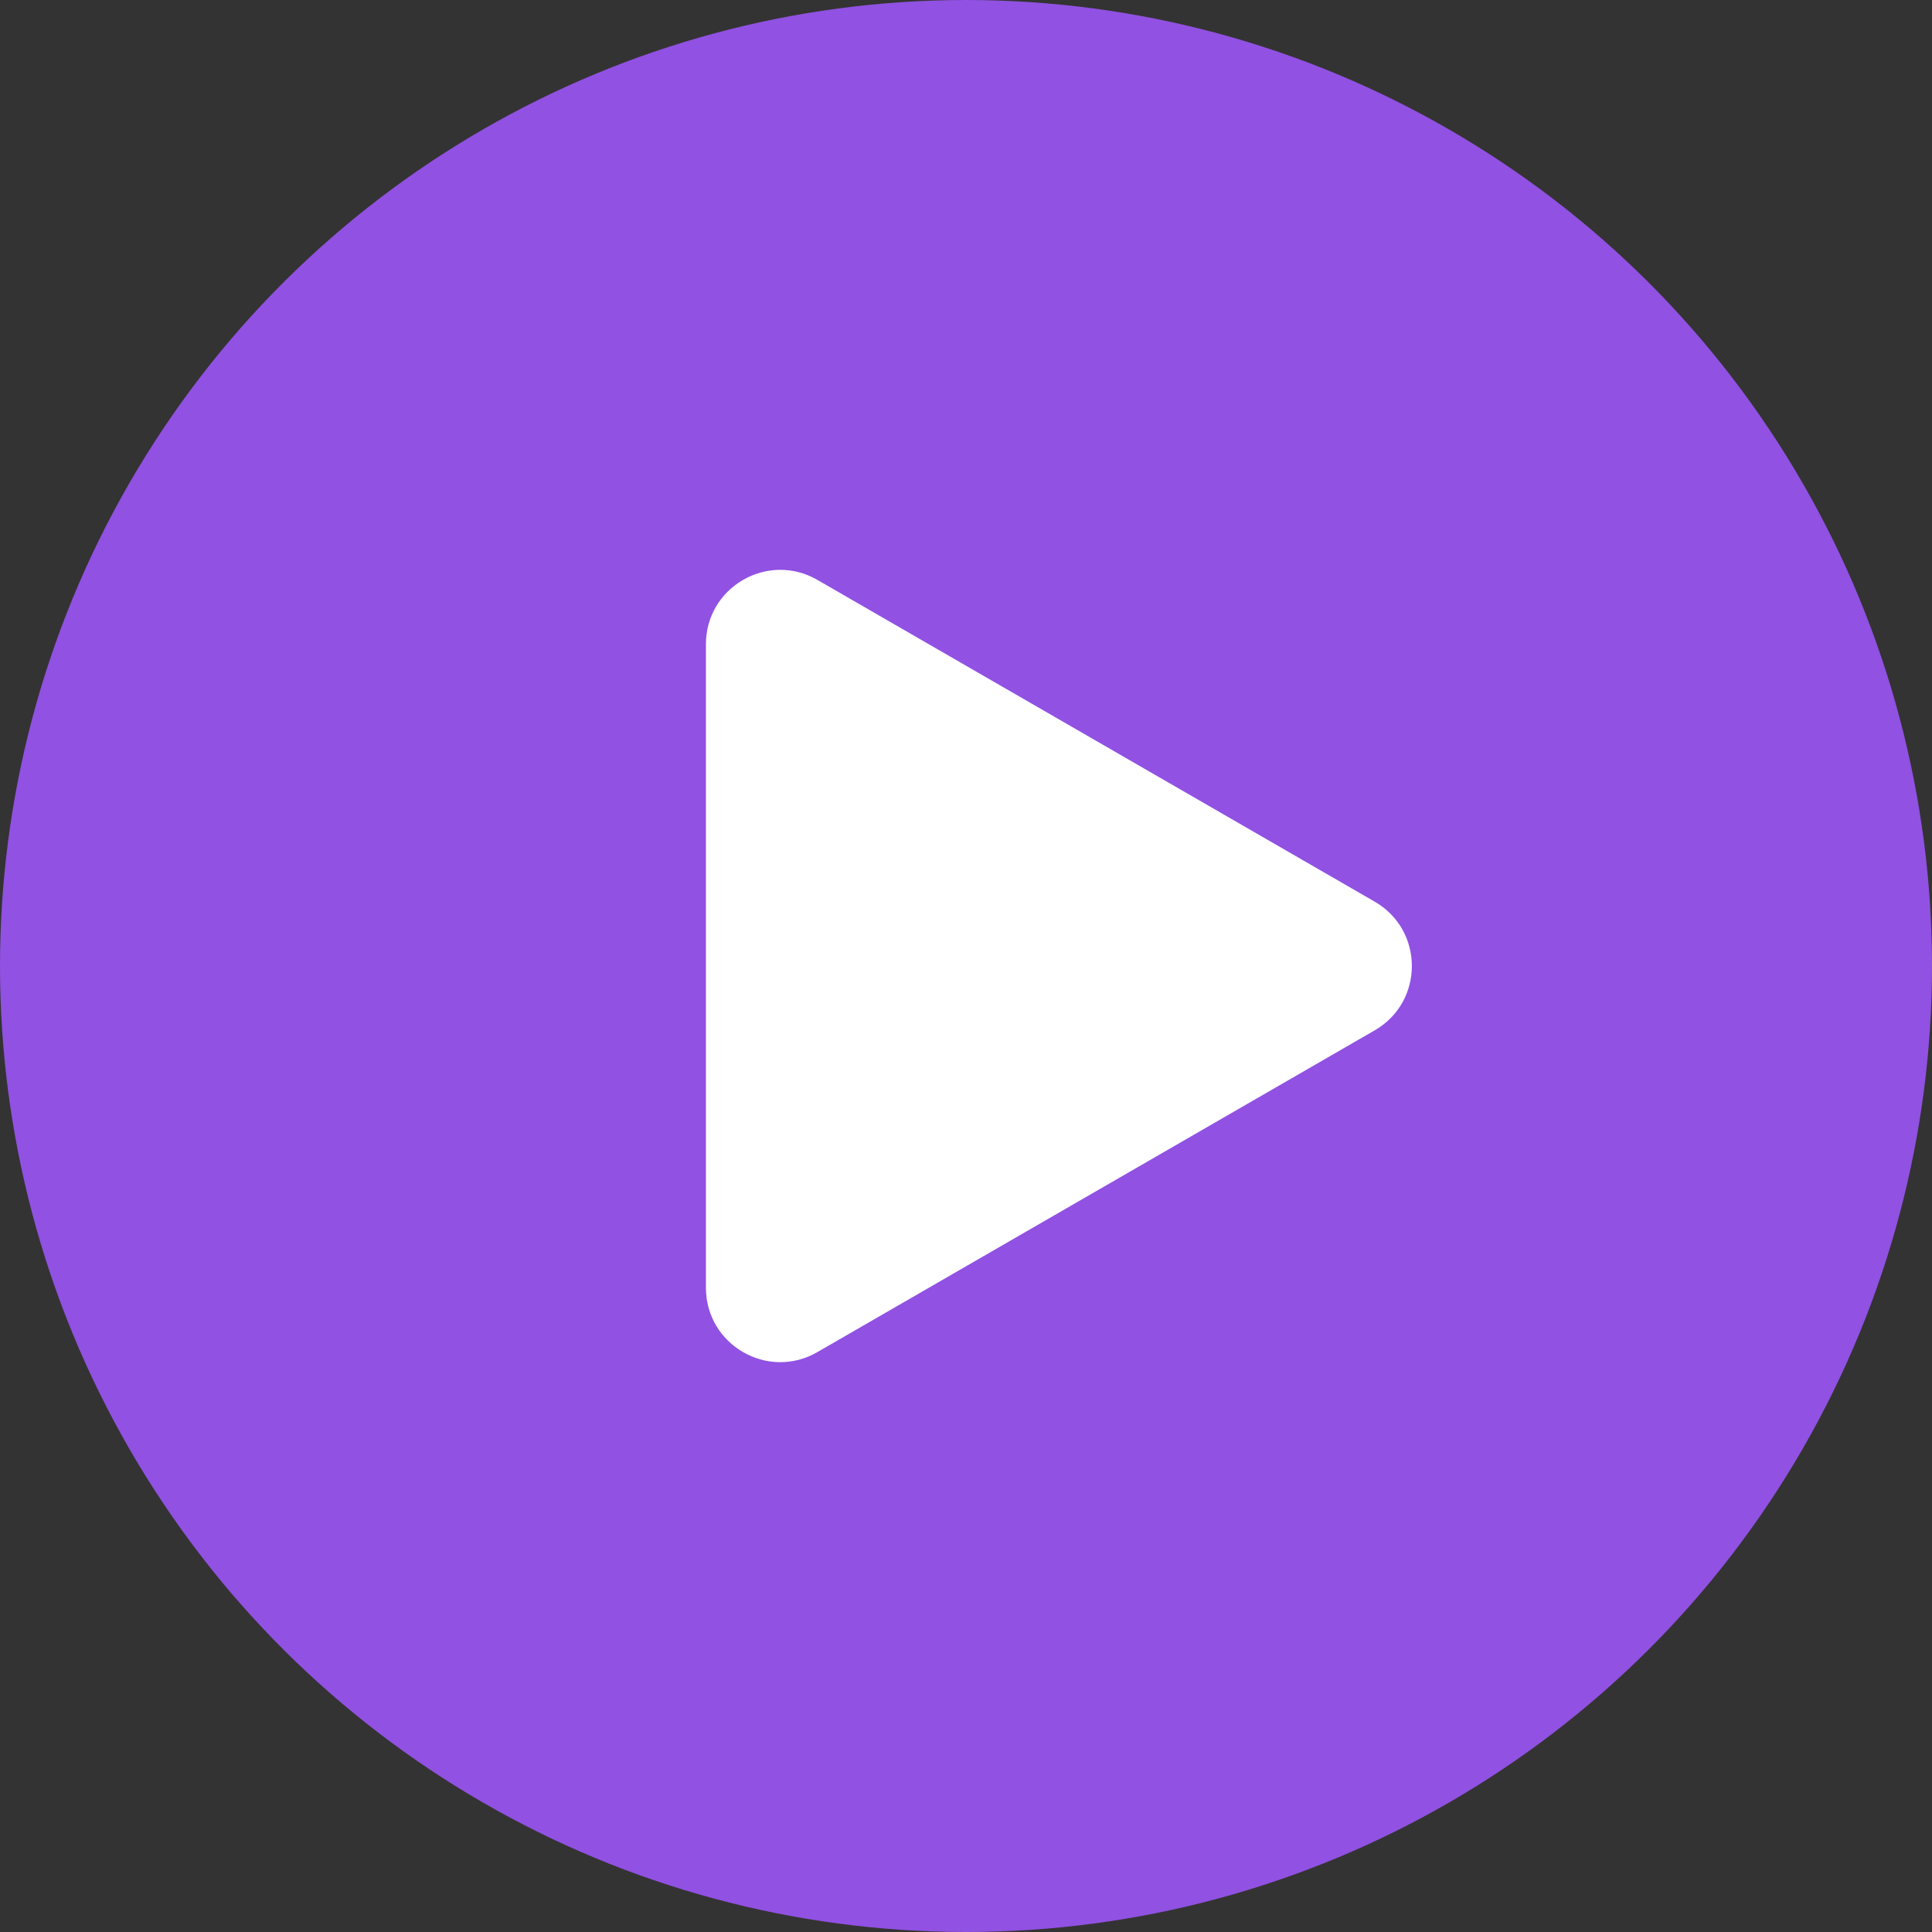 <svg width="26" height="26" viewBox="0 0 26 26" fill="none" xmlns="http://www.w3.org/2000/svg">
<rect x="0" y="0" width="26" height="26" fill="#333333" stroke="none"/>
<circle cx="13" cy="13" r="13" transform="rotate(90 13 13)" fill="#9151E2"/>
<path d="M18.5 12.134C19.167 12.519 19.167 13.481 18.5 13.866L11 18.196C10.333 18.581 9.5 18.1 9.5 17.33L9.5 8.67C9.5 7.9 10.333 7.419 11 7.804L18.5 12.134Z" fill="white"/>
</svg>
